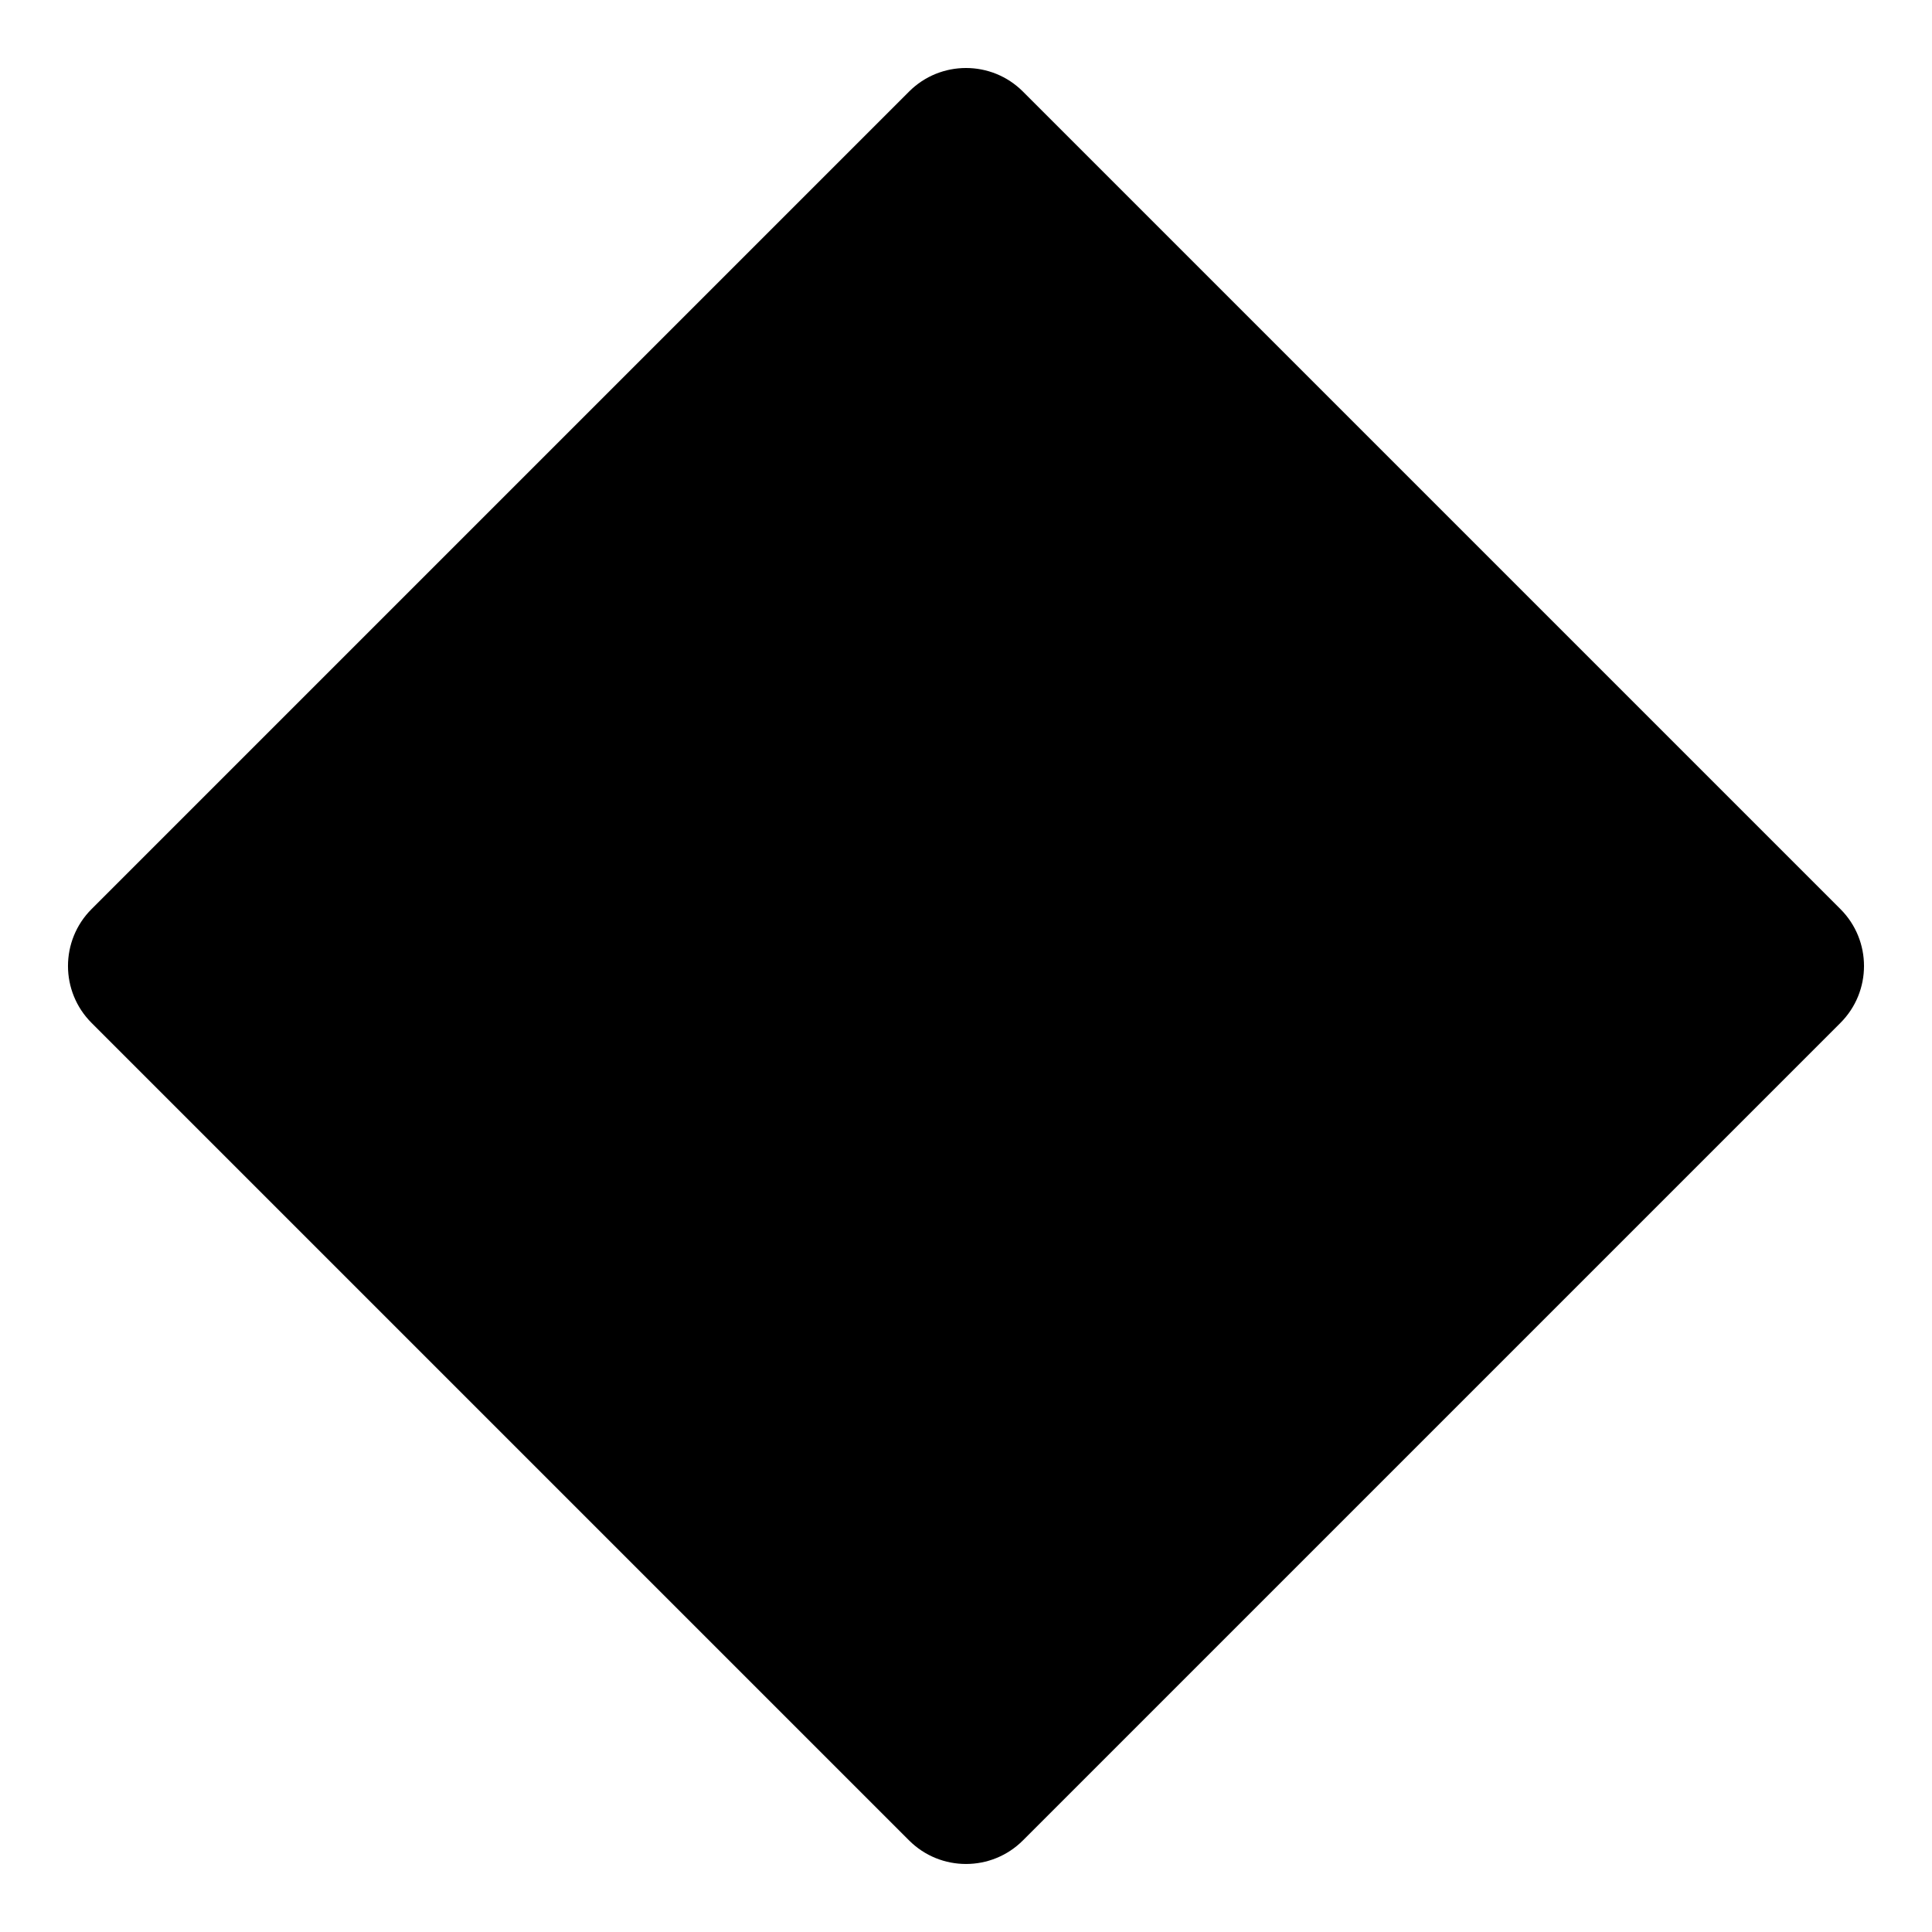 <?xml version="1.0" encoding="UTF-8"?>
<svg id="icon" xmlns="http://www.w3.org/2000/svg" viewBox="0 0 864 864">
  <path d="M457.46,40.95c-7.03-7.03-16.24-10.54-25.46-10.54s-18.43,3.51-25.46,10.54L40.95,406.54c-14.06,14.06-14.06,36.85,0,50.91l365.59,365.59c7.03,7.03,16.24,10.54,25.46,10.54s18.43-3.51,25.46-10.54l365.59-365.59c14.06-14.06,14.06-36.85,0-50.91L457.46,40.95Z" style="stroke-width: 0px;"/>
</svg>